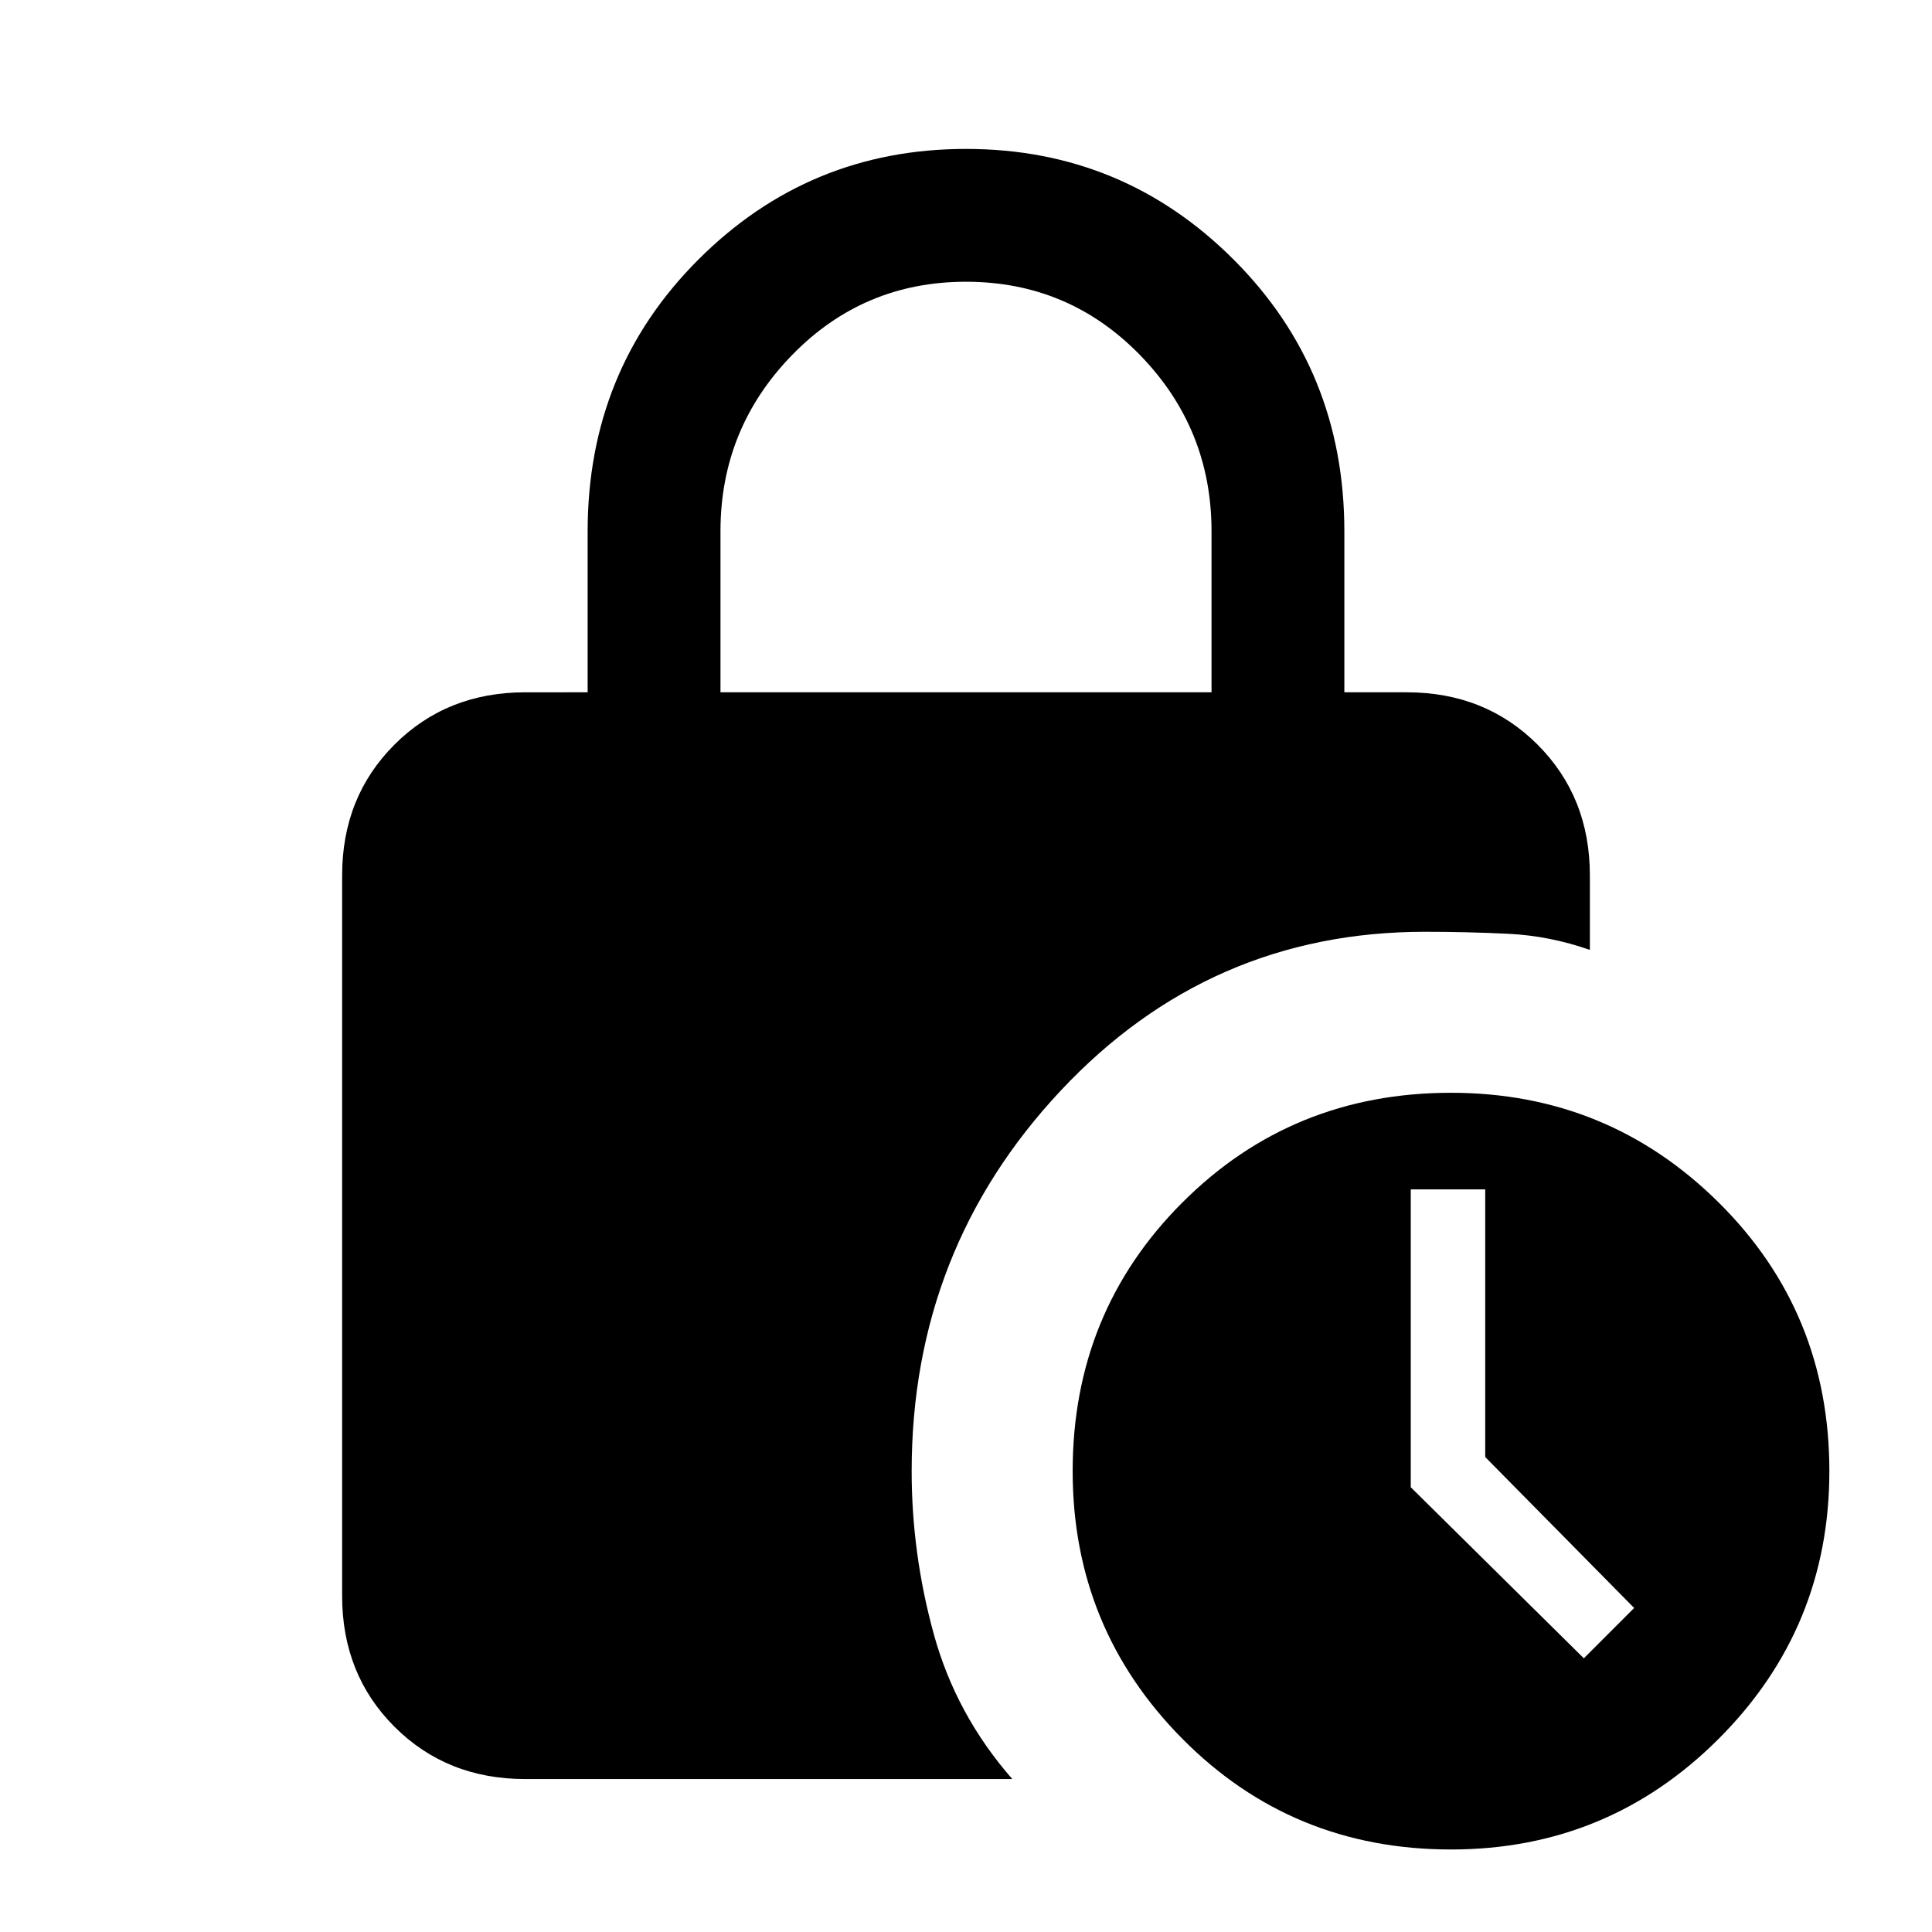 <svg xmlns="http://www.w3.org/2000/svg" height="24" width="24"><path d="M8.95 8.6h6.1v-2q0-1.275-.887-2.188Q13.275 3.5 12 3.5t-2.162.912Q8.95 5.325 8.95 6.6Zm9.075 14.375q-1.975 0-3.337-1.375-1.363-1.375-1.363-3.325 0-1.975 1.363-3.337 1.362-1.363 3.337-1.363 1.95 0 3.325 1.363 1.375 1.362 1.375 3.337 0 1.95-1.375 3.325-1.375 1.375-3.325 1.375Zm1.65-2.375.625-.625-1.85-1.875v-3.325h-.925v3.7Zm-7.1 1.5h-6.05q-.975 0-1.625-.65t-.65-1.625v-8.95q0-.975.65-1.625t1.625-.65H7.3v-2q0-2 1.375-3.375T12 1.85q1.95 0 3.325 1.375Q16.7 4.6 16.7 6.6v2h.775q.975 0 1.625.65t.65 1.625v.925q-.5-.175-1.012-.2-.513-.025-1.038-.025-2.675 0-4.525 1.975-1.85 1.975-1.85 4.725 0 1.025.275 2.025t.975 1.8Z"/></svg>